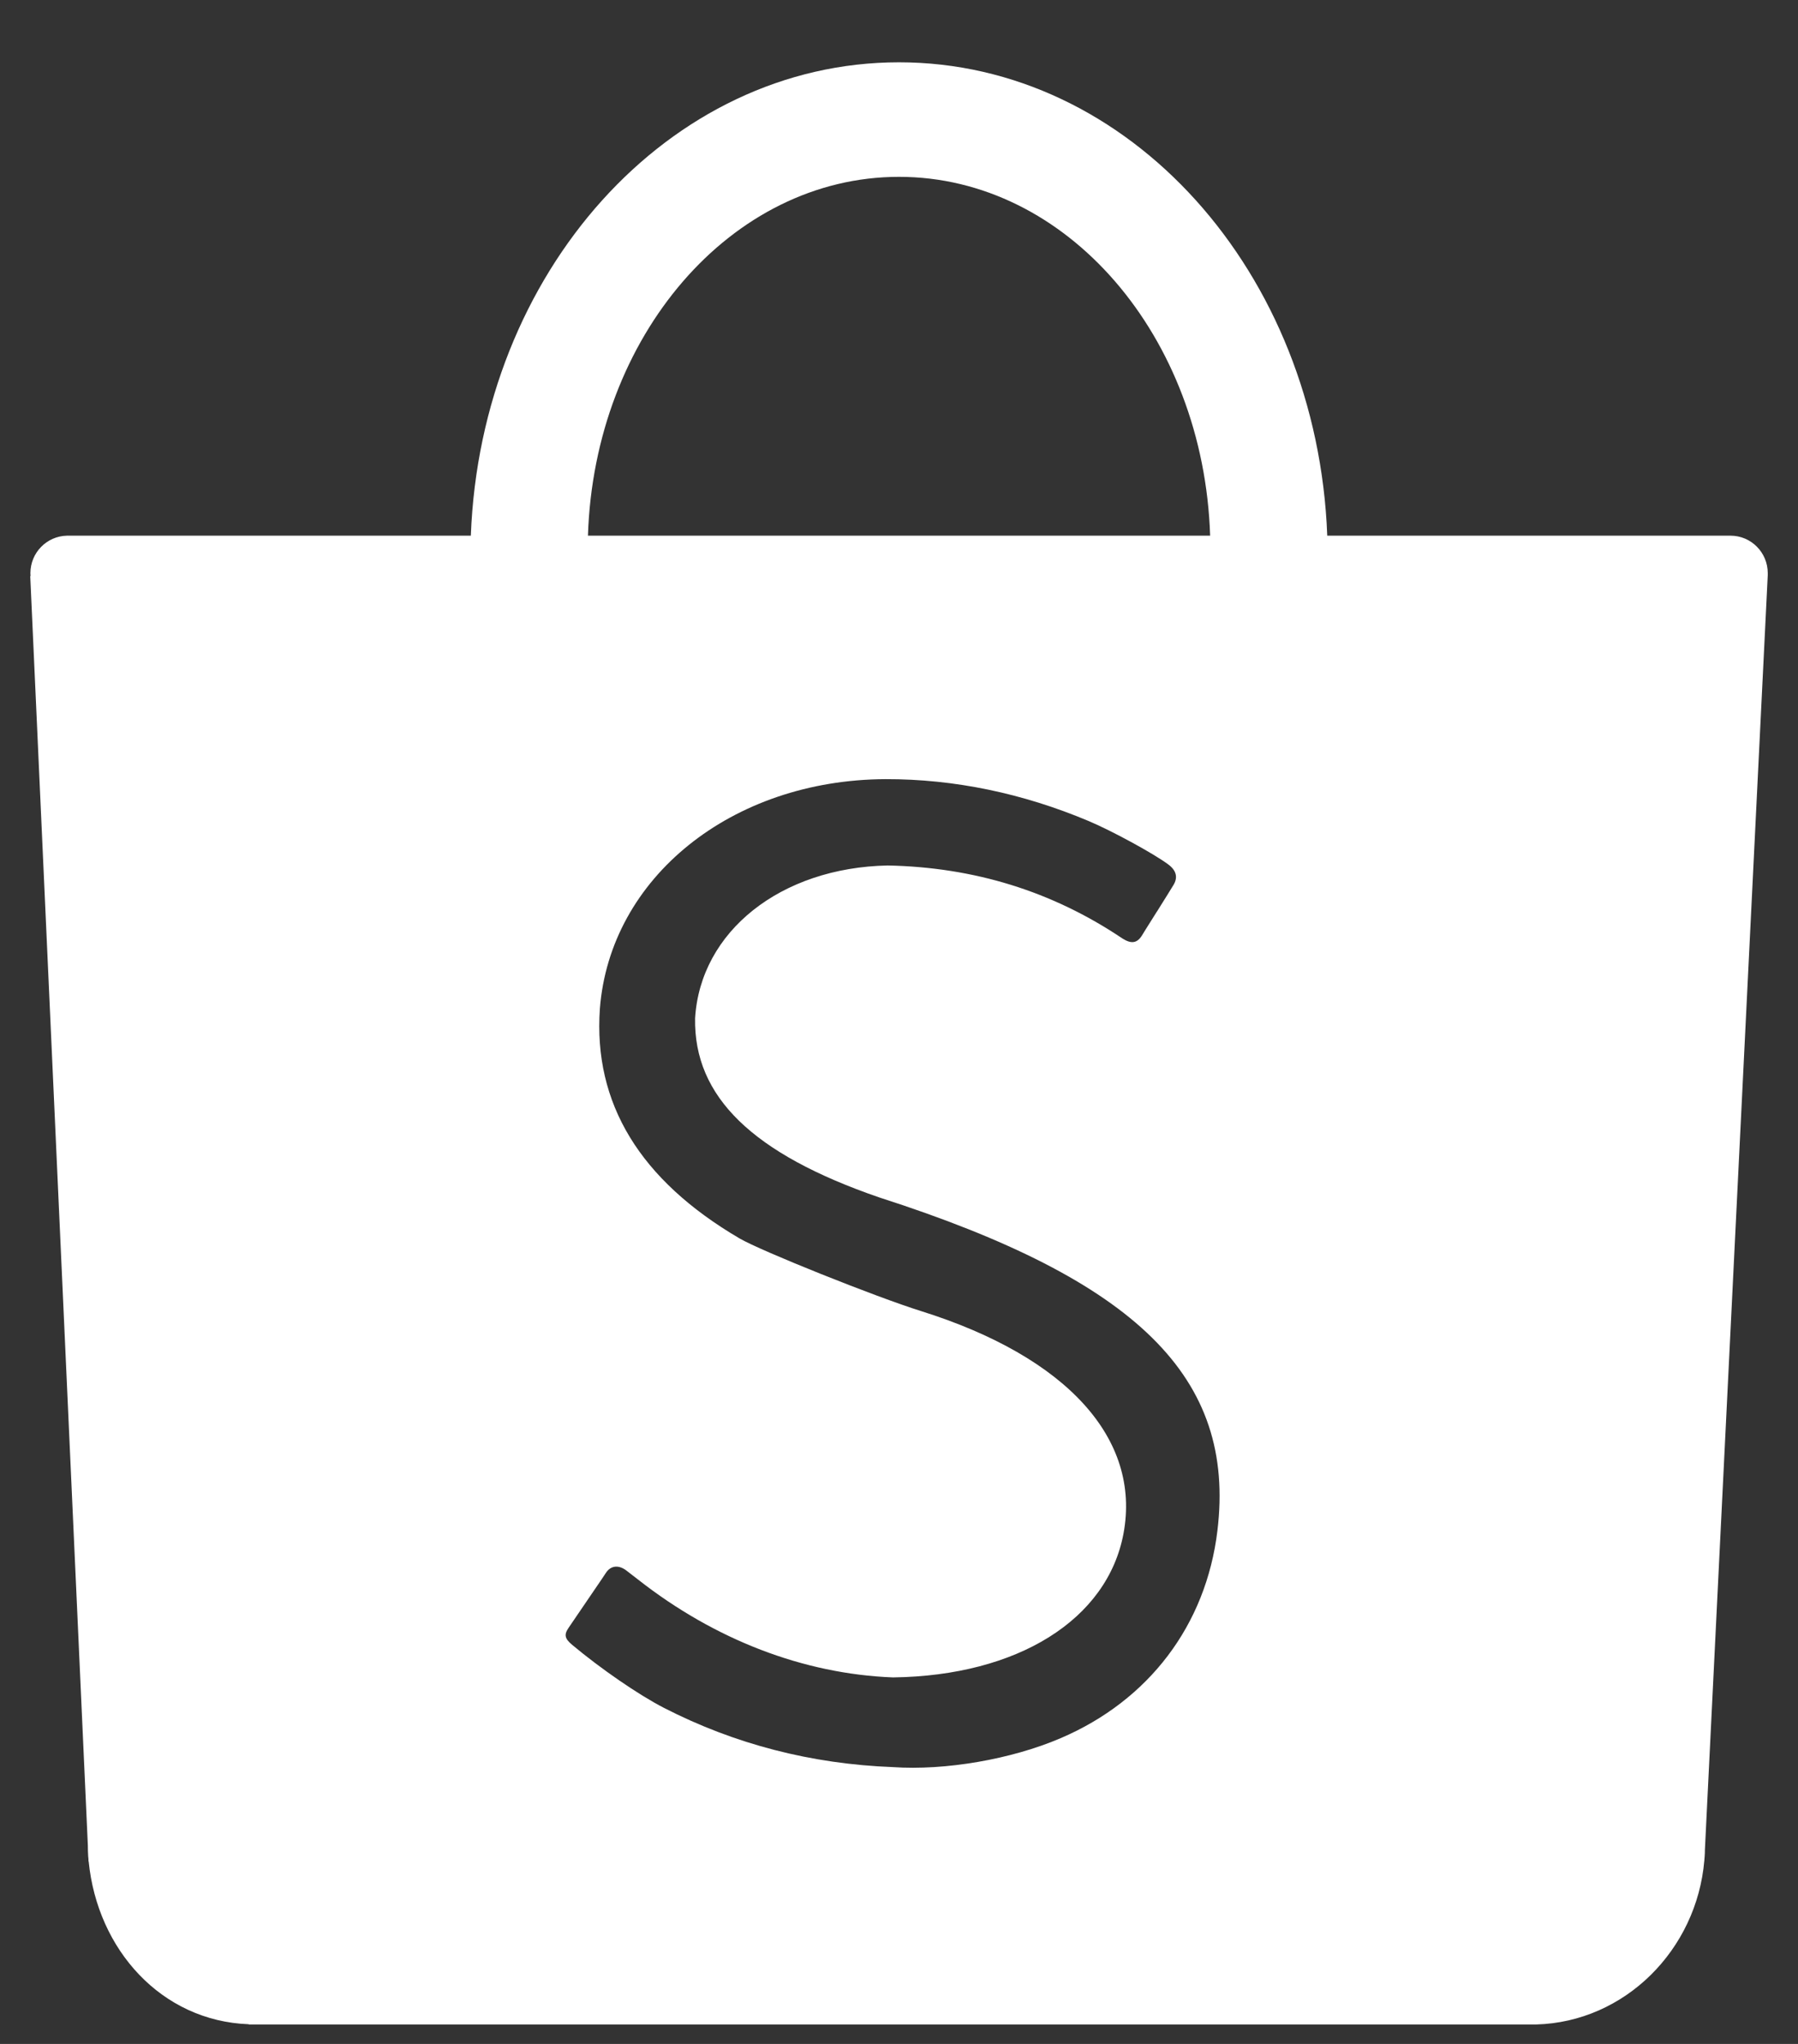 <svg width="22" height="25" viewBox="0 0 22 25" fill="none" xmlns="http://www.w3.org/2000/svg">
<rect x="0" y="0" width="22" height="25" fill="#333333" stroke="none"/>
<path fill-rule="evenodd" clip-rule="evenodd" d="M14.896 18.723C14.757 19.876 14.058 20.799 12.976 21.261C12.374 21.519 11.565 21.658 10.925 21.614C9.926 21.576 8.988 21.333 8.123 20.889C7.814 20.73 7.353 20.413 6.999 20.117C6.91 20.042 6.899 19.994 6.958 19.909C6.99 19.861 7.049 19.774 7.18 19.583C7.369 19.306 7.393 19.271 7.414 19.238C7.474 19.146 7.573 19.137 7.67 19.214C7.68 19.222 7.68 19.222 7.688 19.228C7.704 19.24 7.704 19.24 7.741 19.269C7.779 19.299 7.802 19.316 7.811 19.323C8.744 20.054 9.83 20.475 10.927 20.517C12.453 20.497 13.55 19.81 13.747 18.757C13.963 17.597 13.053 16.596 11.272 16.037C10.715 15.863 9.307 15.299 9.048 15.147C7.829 14.432 7.259 13.495 7.34 12.338C7.464 10.734 8.953 9.538 10.834 9.53C11.676 9.528 12.515 9.703 13.322 10.043C13.607 10.163 14.117 10.441 14.293 10.572C14.395 10.647 14.415 10.733 14.357 10.827C14.324 10.881 14.271 10.967 14.158 11.147L14.156 11.149C14.007 11.385 14.003 11.393 13.969 11.448C13.91 11.538 13.84 11.546 13.734 11.479C12.871 10.899 11.914 10.607 10.862 10.586C9.552 10.612 8.57 11.392 8.505 12.454C8.488 13.413 9.207 14.113 10.761 14.647C13.916 15.661 15.123 16.849 14.896 18.723ZM11 2.163C13.054 2.163 14.728 4.112 14.807 6.552H7.194C7.272 4.112 8.947 2.163 11 2.163ZM21.63 7.011C21.63 6.757 21.426 6.552 21.174 6.552H16.24C16.119 3.331 13.819 0.762 11 0.762C8.181 0.762 5.882 3.331 5.761 6.552L0.82 6.552C0.572 6.557 0.372 6.76 0.372 7.011C0.372 7.023 0.373 7.035 0.374 7.046H0.37L1.075 22.574C1.075 22.617 1.076 22.66 1.079 22.704C1.08 22.714 1.081 22.724 1.082 22.734L1.083 22.767L1.085 22.768C1.192 23.849 1.976 24.719 3.042 24.759L3.045 24.762H18.719C18.727 24.762 18.734 24.762 18.741 24.762C18.749 24.762 18.756 24.762 18.764 24.762H18.797C19.882 24.732 20.761 23.849 20.854 22.755L20.855 22.74C20.856 22.728 20.857 22.717 20.858 22.705C20.86 22.678 20.861 22.65 20.861 22.623L21.63 7.034C21.63 7.027 21.63 7.019 21.63 7.011Z" fill="white"/>
</svg>
